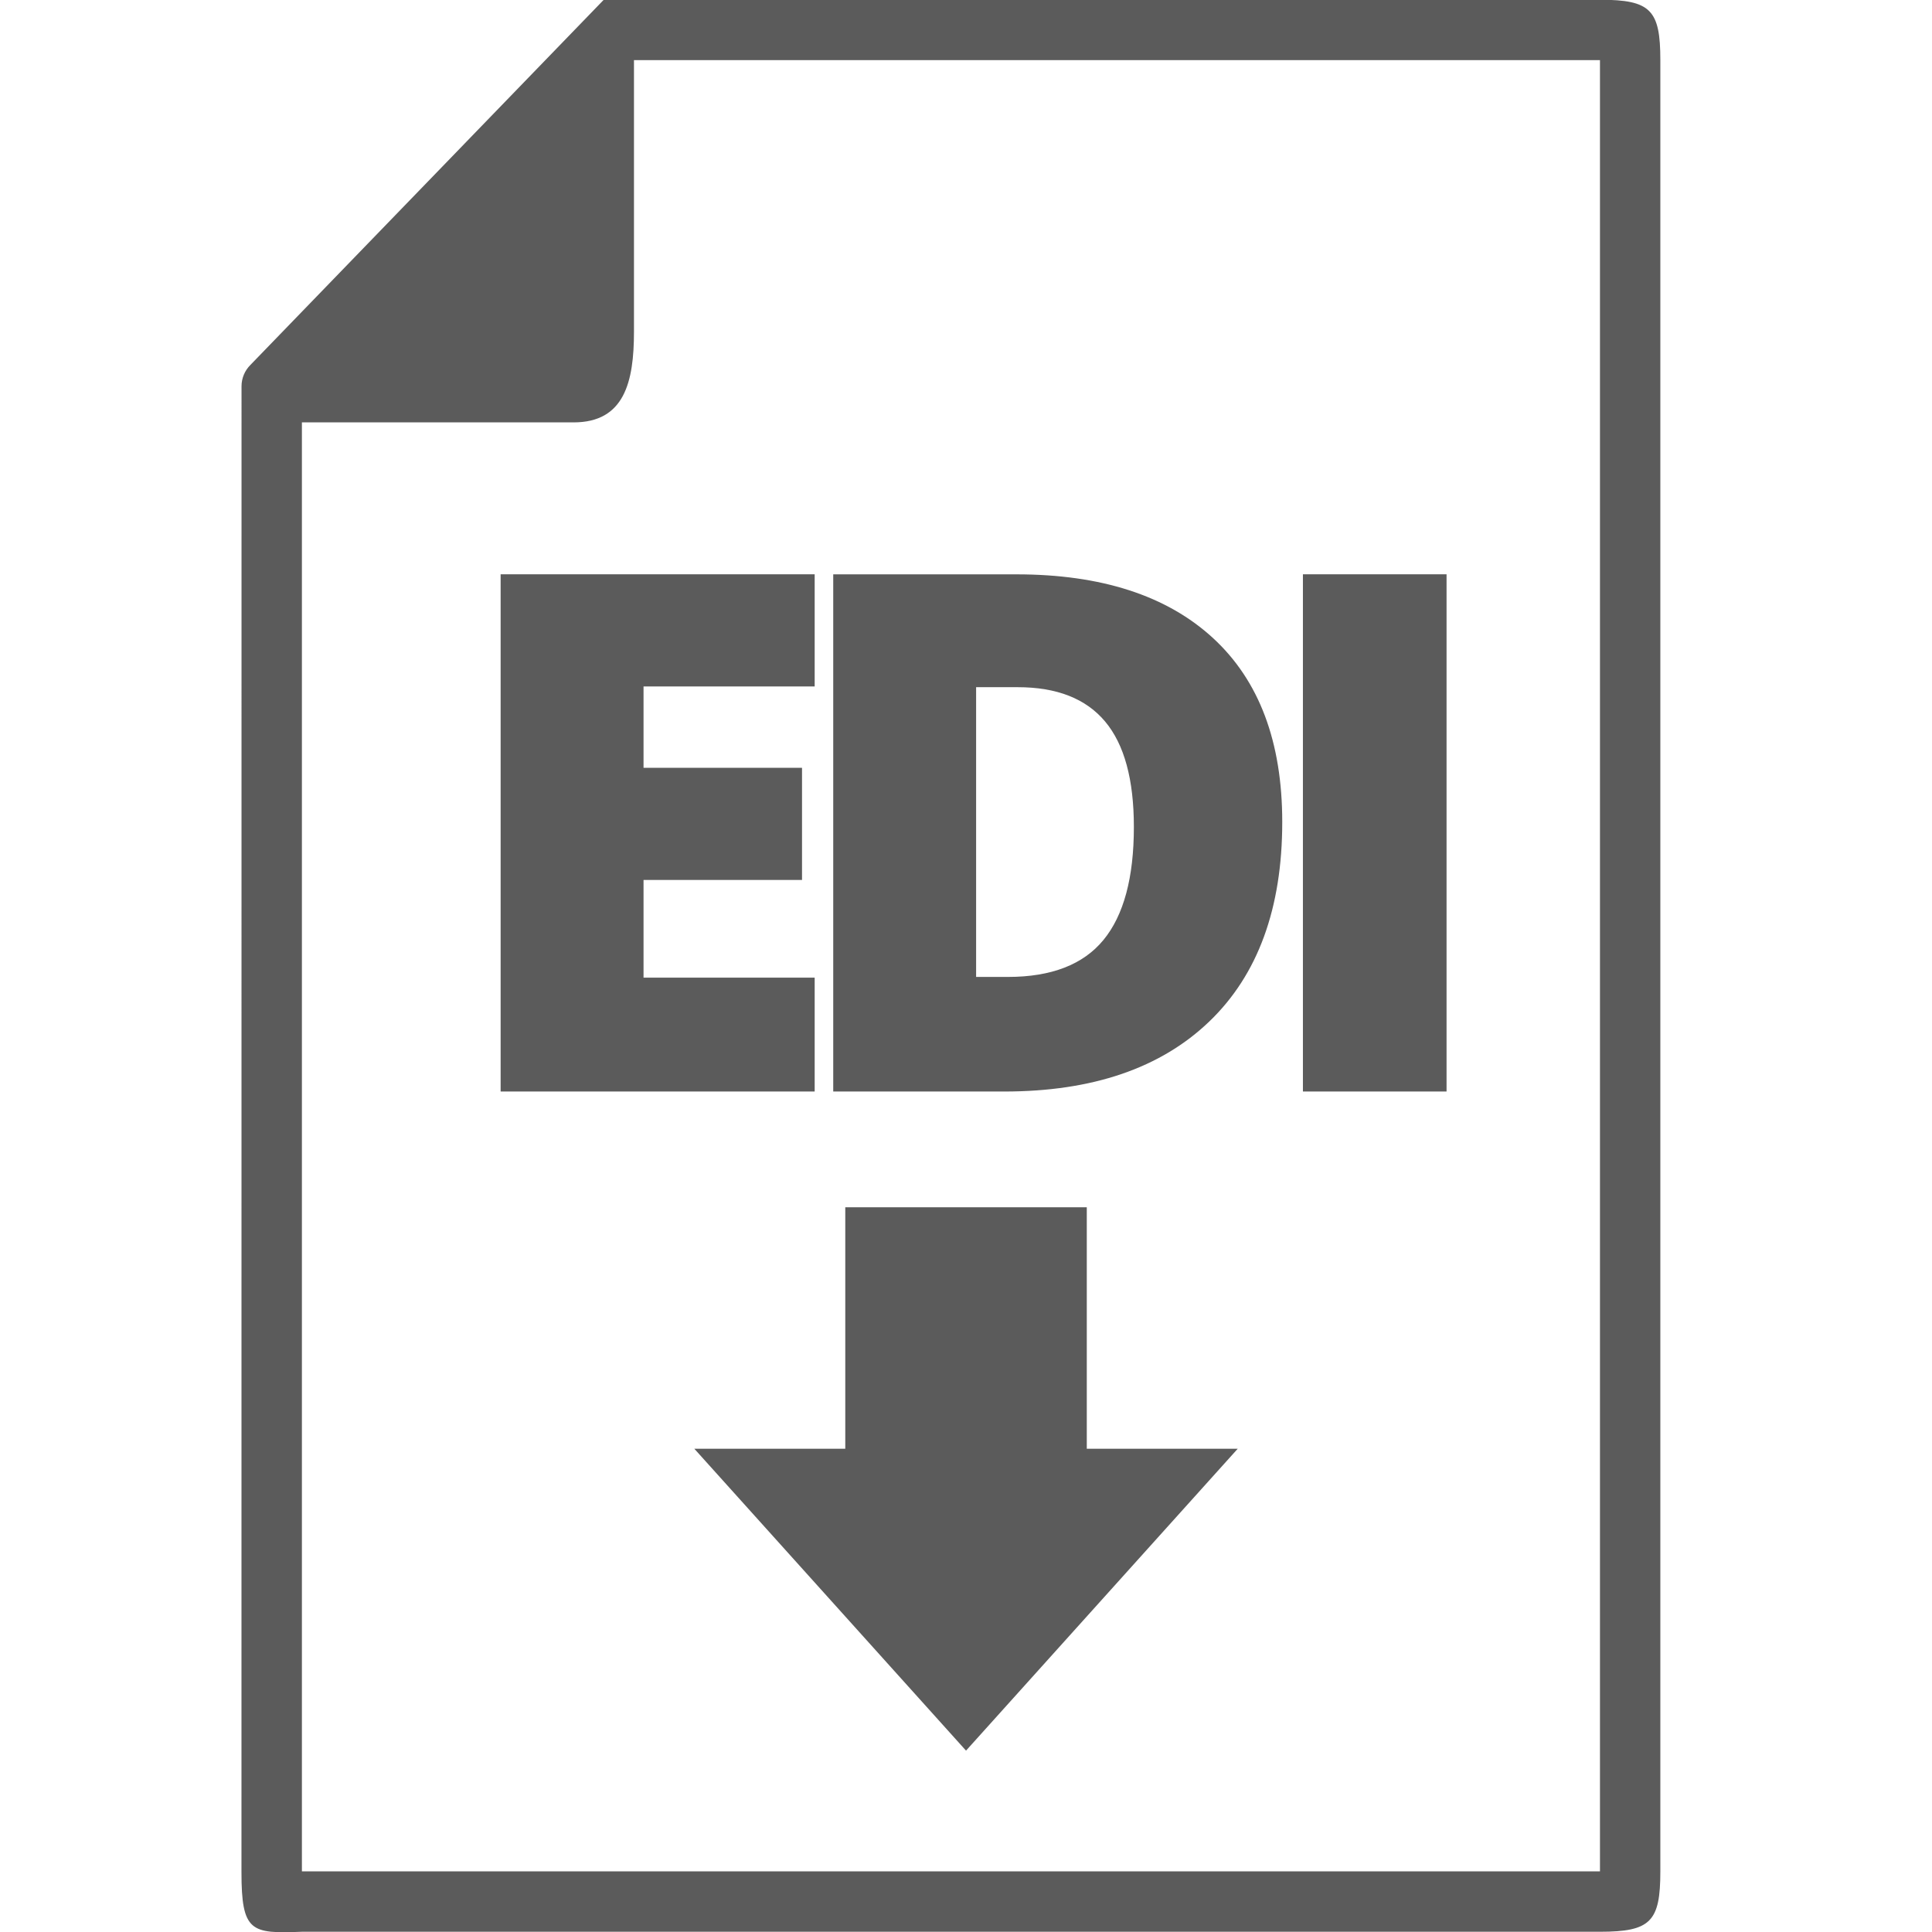 <?xml version="1.0" encoding="utf-8"?>
<!-- Generator: Adobe Illustrator 16.0.0, SVG Export Plug-In . SVG Version: 6.00 Build 0)  -->
<!DOCTYPE svg PUBLIC "-//W3C//DTD SVG 1.1//EN" "http://www.w3.org/Graphics/SVG/1.1/DTD/svg11.dtd">
<svg version="1.1" id="Layer_1" xmlns="http://www.w3.org/2000/svg" xmlns:xlink="http://www.w3.org/1999/xlink" x="0px" y="0px"
	 width="16px" height="16px" viewBox="0 0 64 64" enable-background="new 0 0 64 64" xml:space="preserve">
<rect x="0" fill-rule="evenodd" clip-rule="evenodd" fill="none" width="64" height="64"/>
<g>
	<g>
		<path fill-rule="evenodd" clip-rule="evenodd" fill="#5B5B5B" d="M53.001-0.008h-33L8.298,12.086
			c-0.19,0.188-0.297,0.442-0.297,0.708c0,0,0,48.188-0.002,49.212c-0.001,2.003,0.318,2.051,2.002,1.986h43c1.684,0,2-0.34,2-2v-60
			C55.001,0.332,54.685-0.008,53.001-0.008z M53.001,61.992h-43v-48h9c1.684,0,2-1.34,2-3v-9h32V61.992z M16.584,36.157h10.403
			v-3.772h-5.669V29.15h5.25v-3.715h-5.25V22.74h5.669v-3.715H16.584V36.157z M40.061,33.837c1.609-1.546,2.415-3.749,2.415-6.608
			c0-2.656-0.766-4.688-2.295-6.094c-1.53-1.406-3.702-2.109-6.515-2.109h-6.064v17.132h5.669
			C36.187,36.157,38.45,35.384,40.061,33.837z M32.335,22.764h1.378c1.295,0,2.26,0.379,2.895,1.137
			c0.636,0.758,0.953,1.922,0.953,3.492c0,1.68-0.336,2.928-1.007,3.744s-1.726,1.225-3.164,1.225h-1.055V22.764z M47.919,19.025
			h-4.758v17.132h4.758V19.025z M36.001,39.992h-8v8h-5l9,10l9-10h-5V39.992z"/>
	</g>
</g>
</svg>
